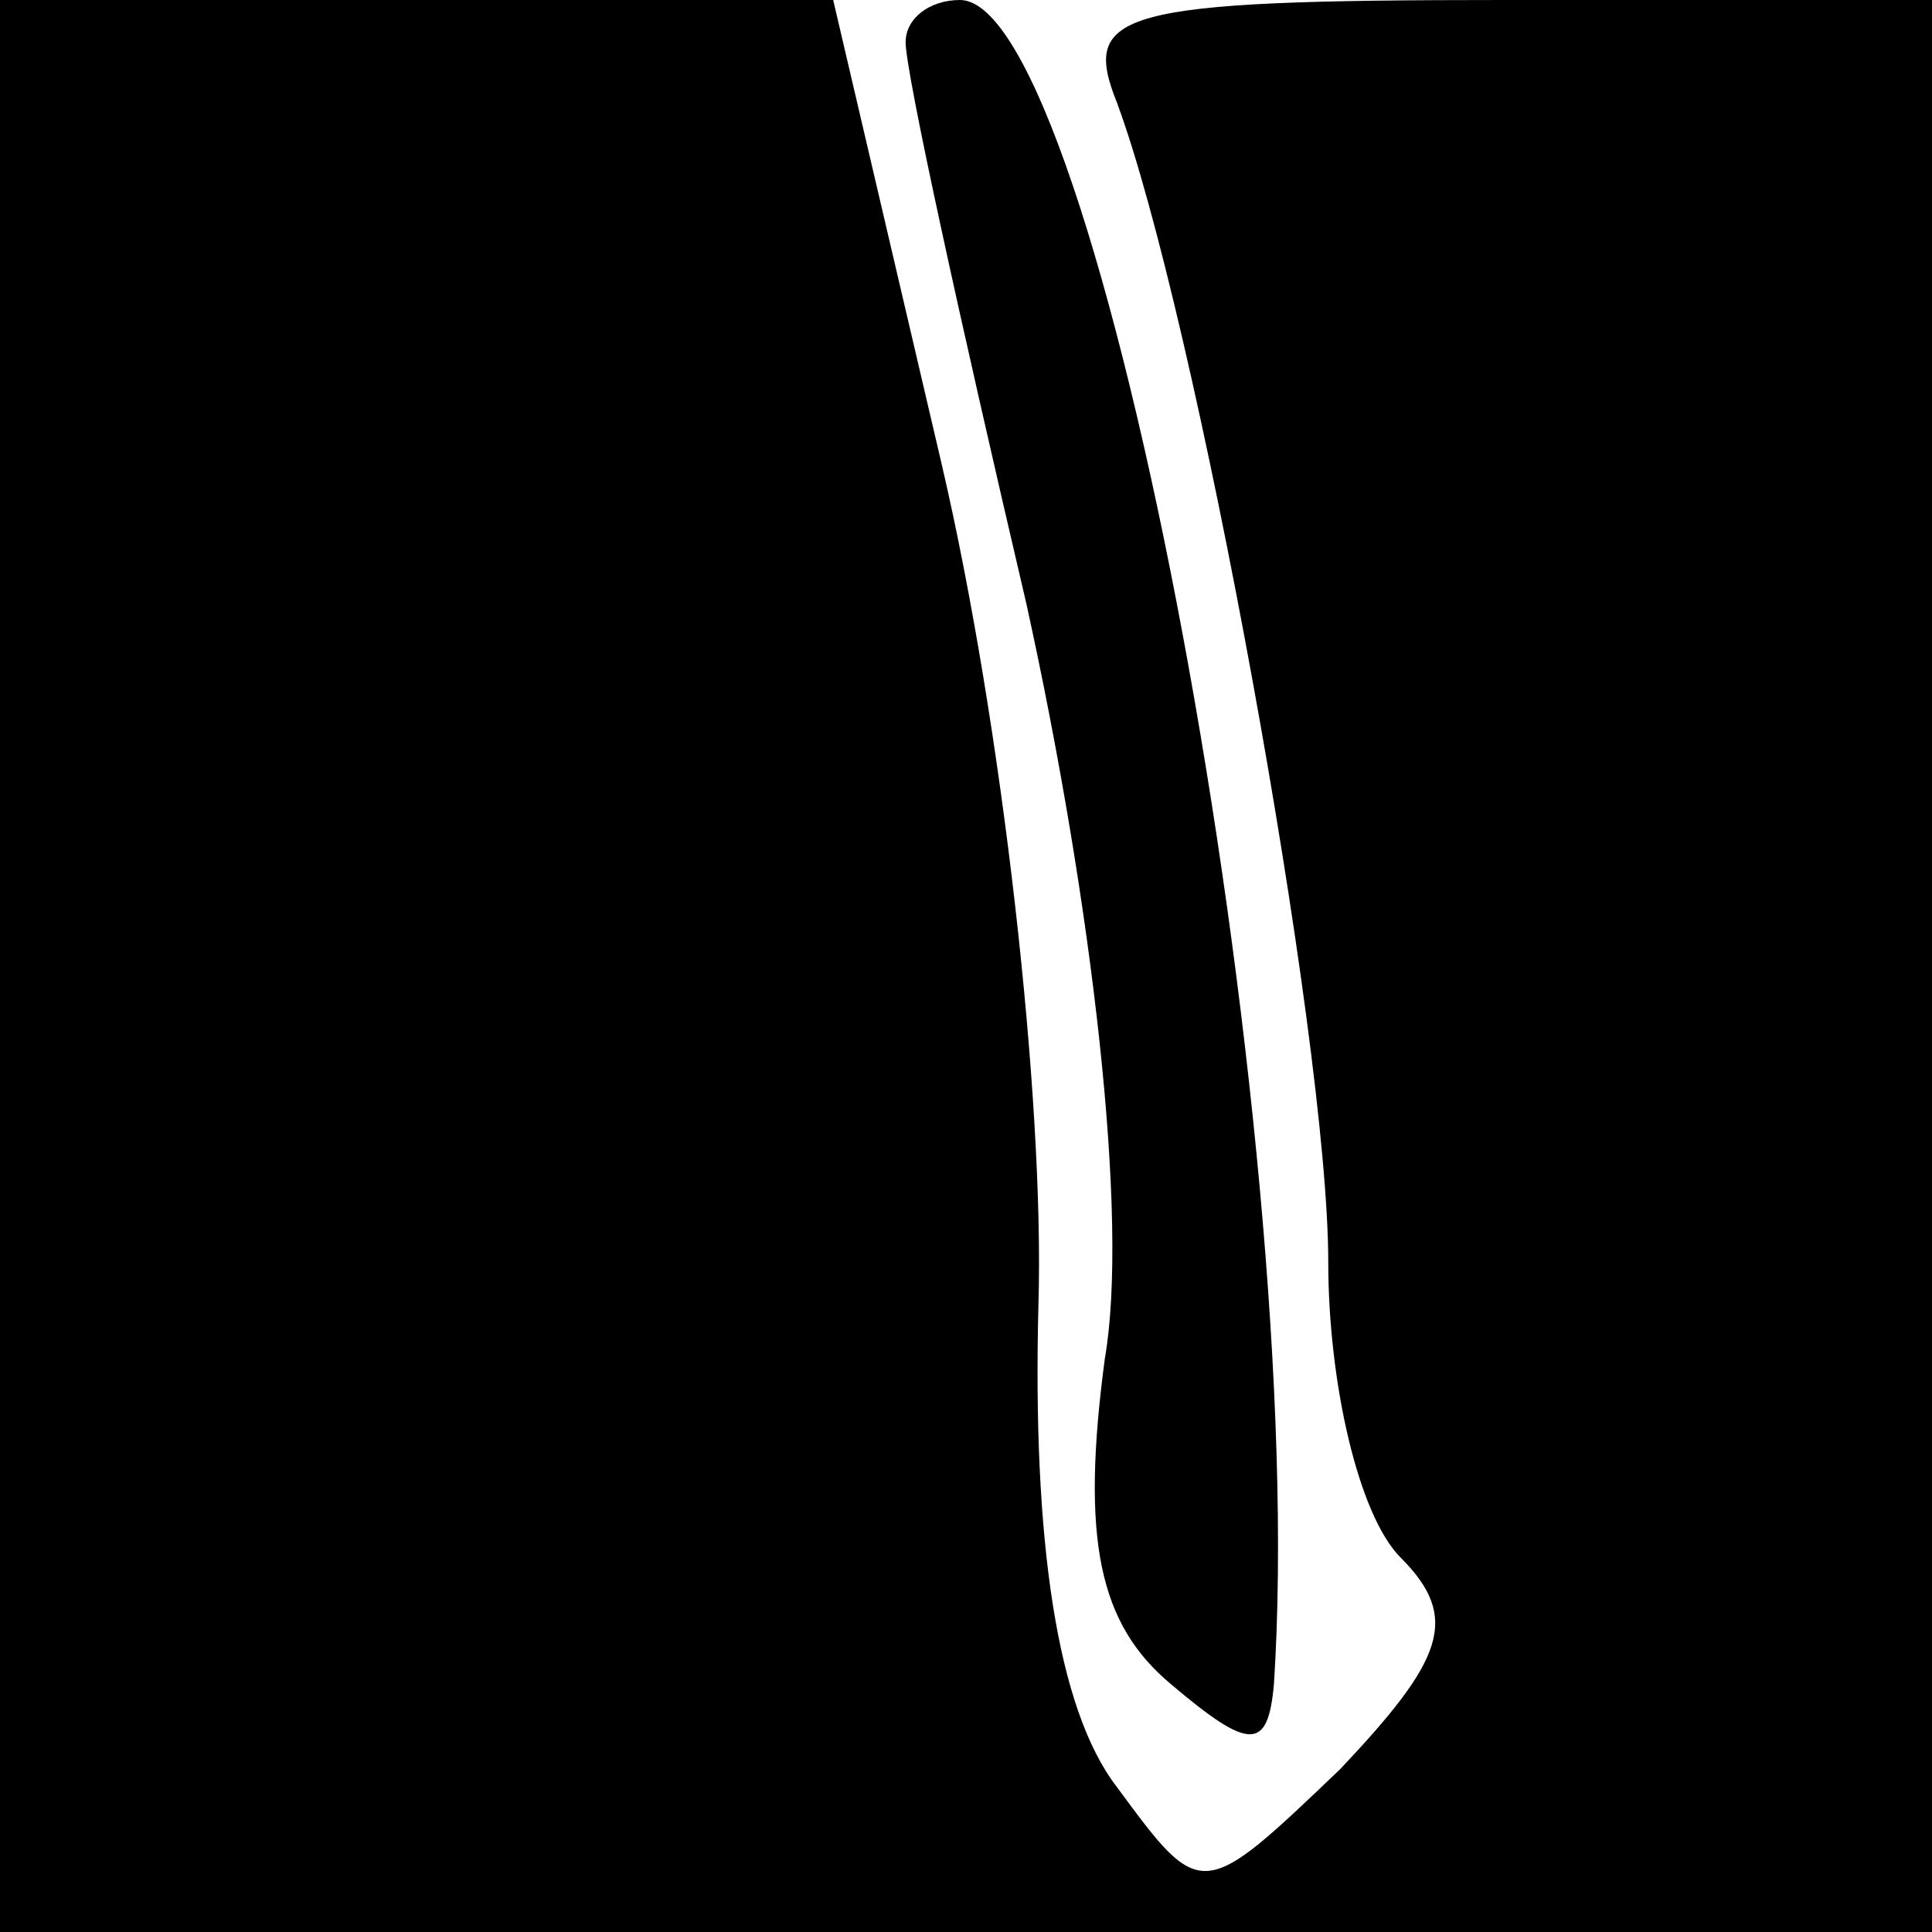 <?xml version="1.0" standalone="no"?>
<!DOCTYPE svg PUBLIC "-//W3C//DTD SVG 20010904//EN"
 "http://www.w3.org/TR/2001/REC-SVG-20010904/DTD/svg10.dtd">
<svg version="1.0" xmlns="http://www.w3.org/2000/svg"
 width="32pt" height="32pt" viewBox="0 0 32 32"
 preserveAspectRatio="xMidYMid meet">
<g transform="translate(0,32) scale(0.1,-0.1)"
fill="#000000" stroke="none">
<path fill="#000000" stroke="none" d="M0 160 l0 -160 160 0 160 0 0 160 0
160 -71 0 c-64 0 -70 -2 -64 -17 13 -35 35 -155 35 -192 0 -20 5 -42 12 -49
10 -10 7 -17 -10 -35 -23 -22 -23 -22 -37 -3 -10 13 -14 41 -13 80 1 34 -6 96
-16 139 l-18 77 -69 0 -69 0 0 -160z"/>
<path fill="#000000" stroke="none" d="M150 313 c0 -5 9 -46 20 -93 11 -50 17
-102 13 -125 -4 -30 -1 -44 11 -54 13 -11 16 -11 17 0 6 92 -29 279 -52 279
-5 0 -9 -3 -9 -7z"/>
</g>
</svg>
